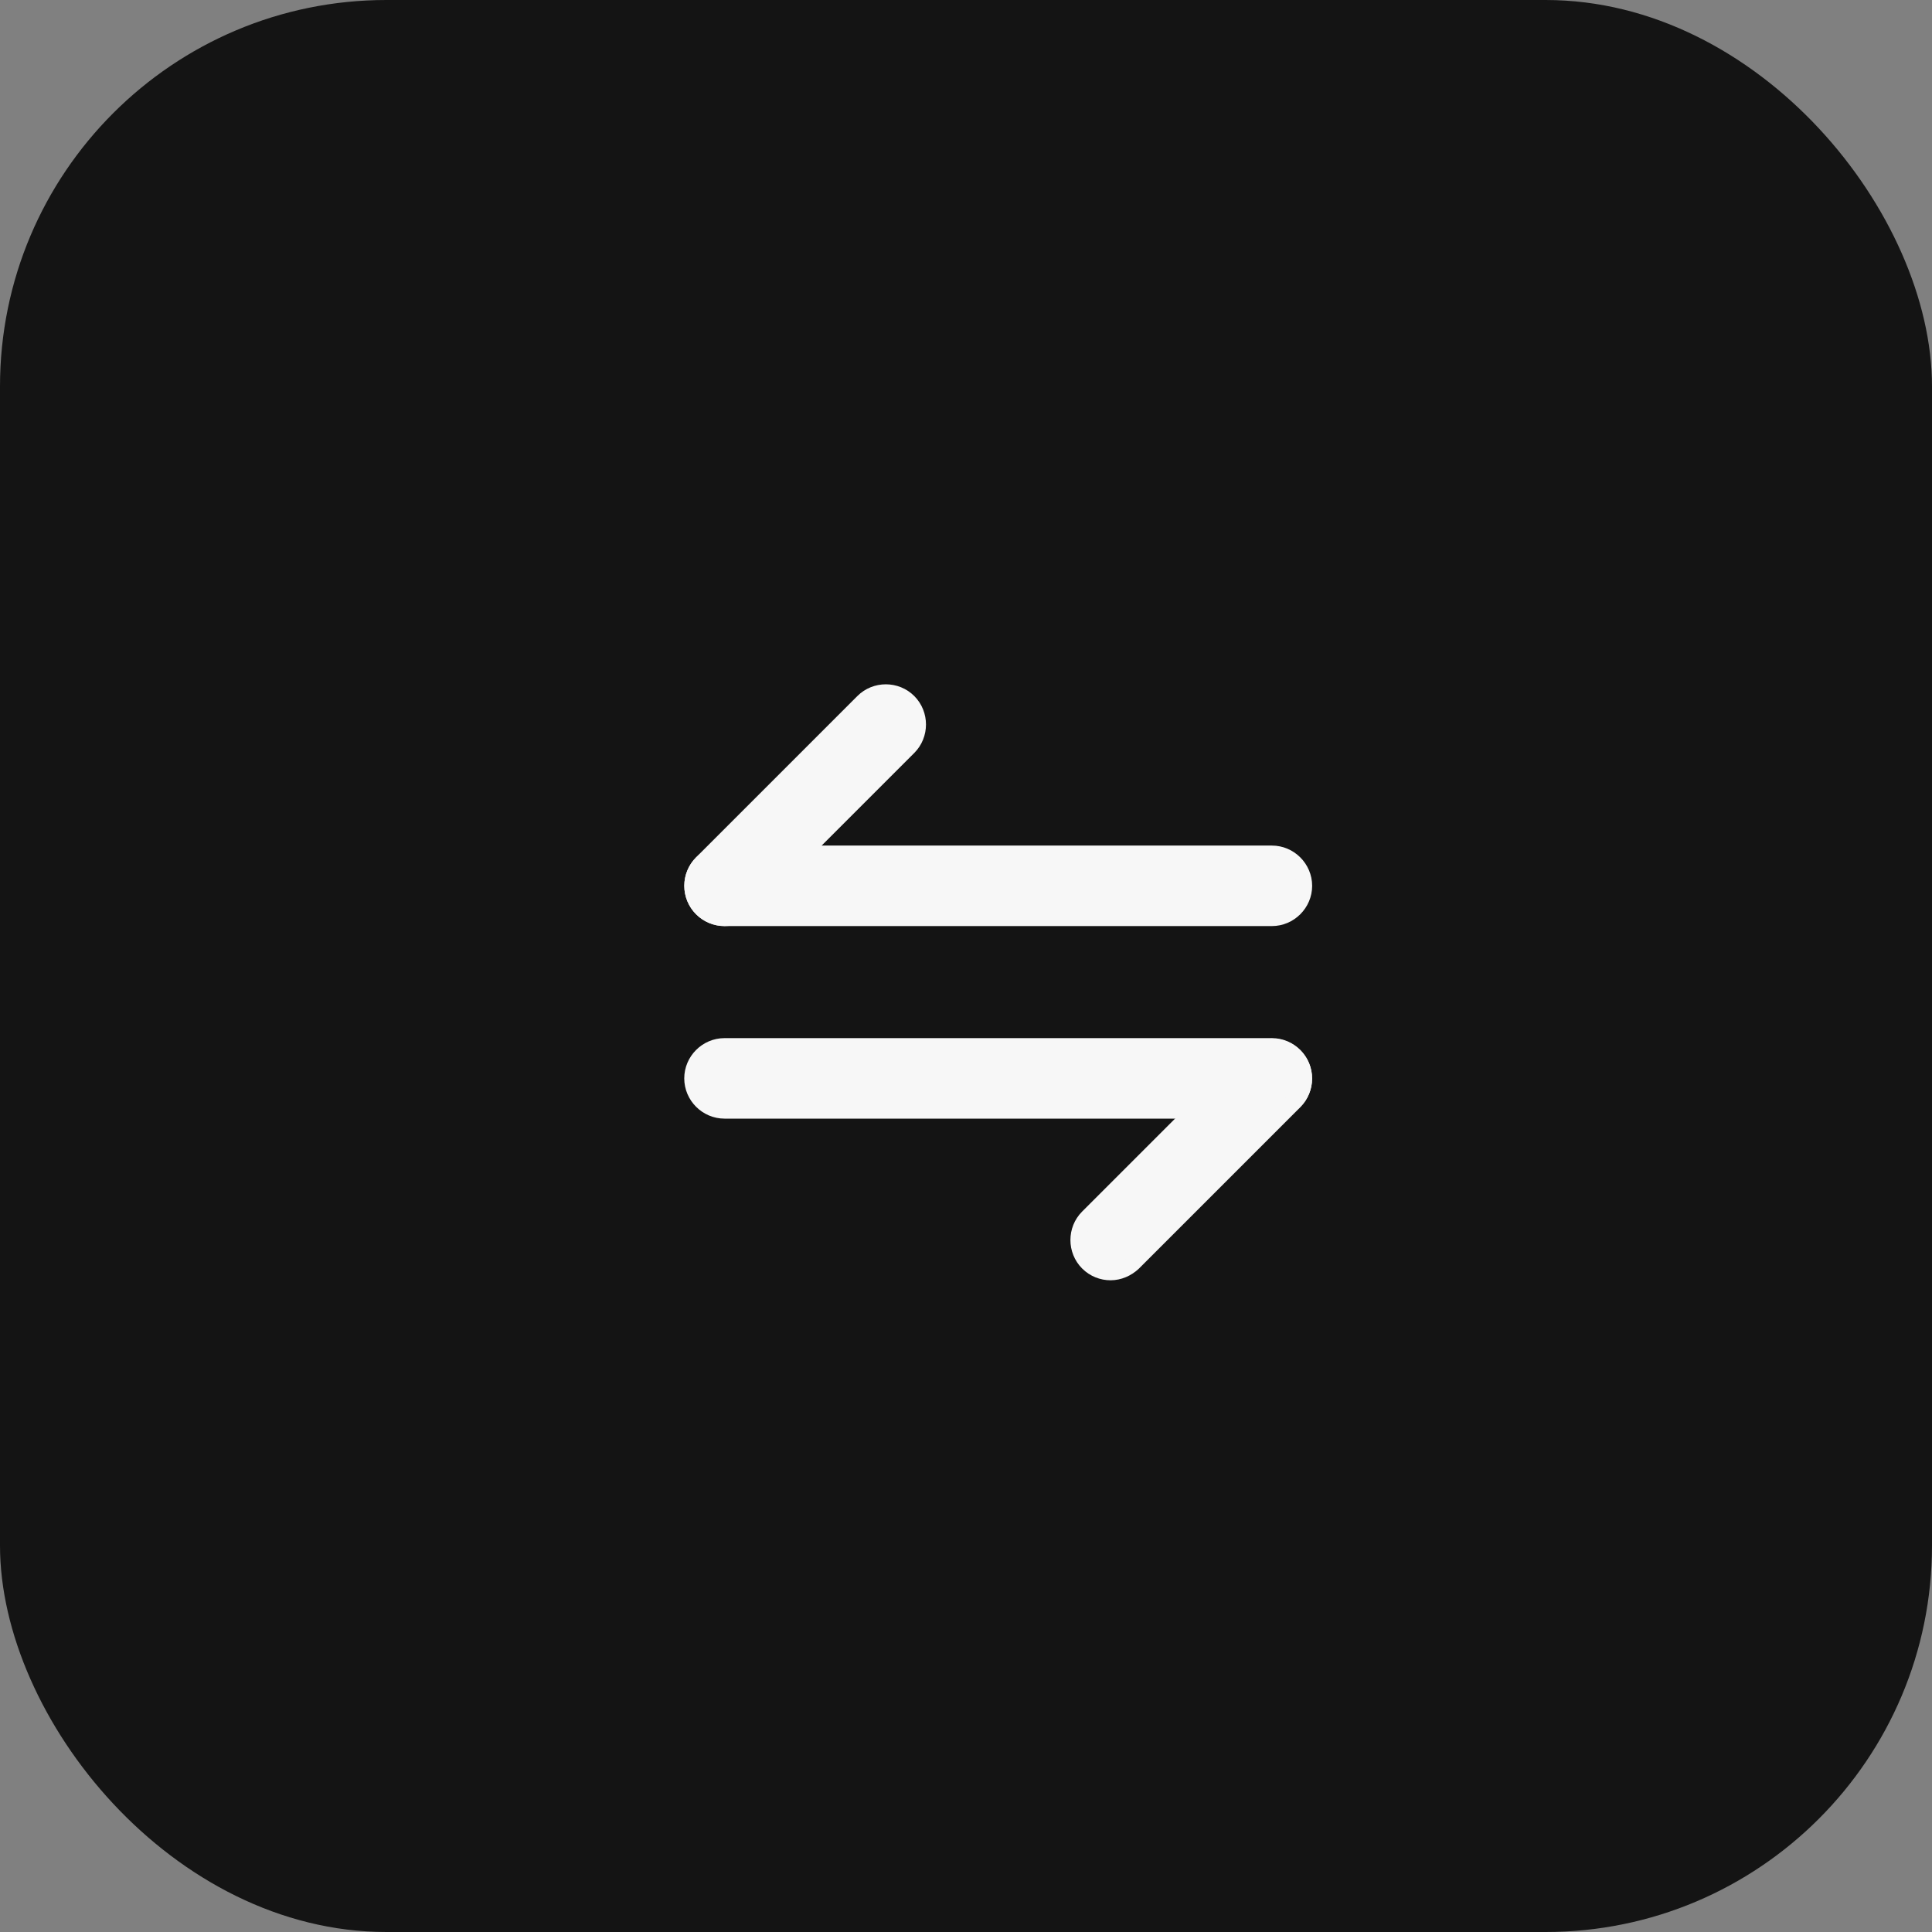 <svg width="60" height="60" viewBox="0 0 60 60" fill="none" xmlns="http://www.w3.org/2000/svg">
<rect x="0" y="0" width="60" height="60" fill="#808080" stroke="none"/>
<rect width="60" height="60" rx="12" fill="#141414"/>
<path d="M35.191 39.223L35.191 39.223L35.197 39.217L40.207 34.207C40.594 33.819 40.594 33.181 40.207 32.793C39.819 32.406 39.181 32.406 38.793 32.793L33.783 37.803C33.396 38.191 33.396 38.829 33.783 39.217C33.983 39.416 34.237 39.51 34.49 39.51C34.75 39.51 34.999 39.401 35.191 39.223Z" fill="#F7F7F7" stroke="#F7F7F7" stroke-width="0.5"/>
<path d="M22.5 34.49H39.5C40.048 34.49 40.5 34.038 40.5 33.49C40.5 32.942 40.048 32.49 39.5 32.49H22.5C21.952 32.49 21.5 32.942 21.5 33.49C21.5 34.038 21.952 34.49 22.5 34.49Z" fill="#F7F7F7" stroke="#F7F7F7" stroke-width="0.5"/>
<path d="M21.793 28.217C21.993 28.416 22.247 28.51 22.5 28.51C22.755 28.51 23.019 28.404 23.207 28.217L28.217 23.207C28.604 22.819 28.604 22.181 28.217 21.793C27.829 21.405 27.191 21.405 26.803 21.793L21.793 26.803C21.406 27.191 21.406 27.829 21.793 28.217Z" fill="#F7F7F7" stroke="#F7F7F7" stroke-width="0.5"/>
<path d="M22.5 28.51H39.5C40.048 28.51 40.5 28.058 40.5 27.51C40.5 26.962 40.048 26.51 39.5 26.51H22.5C21.952 26.51 21.5 26.962 21.5 27.51C21.5 28.058 21.952 28.51 22.5 28.51Z" fill="#F7F7F7" stroke="#F7F7F7" stroke-width="0.5"/>
</svg>
